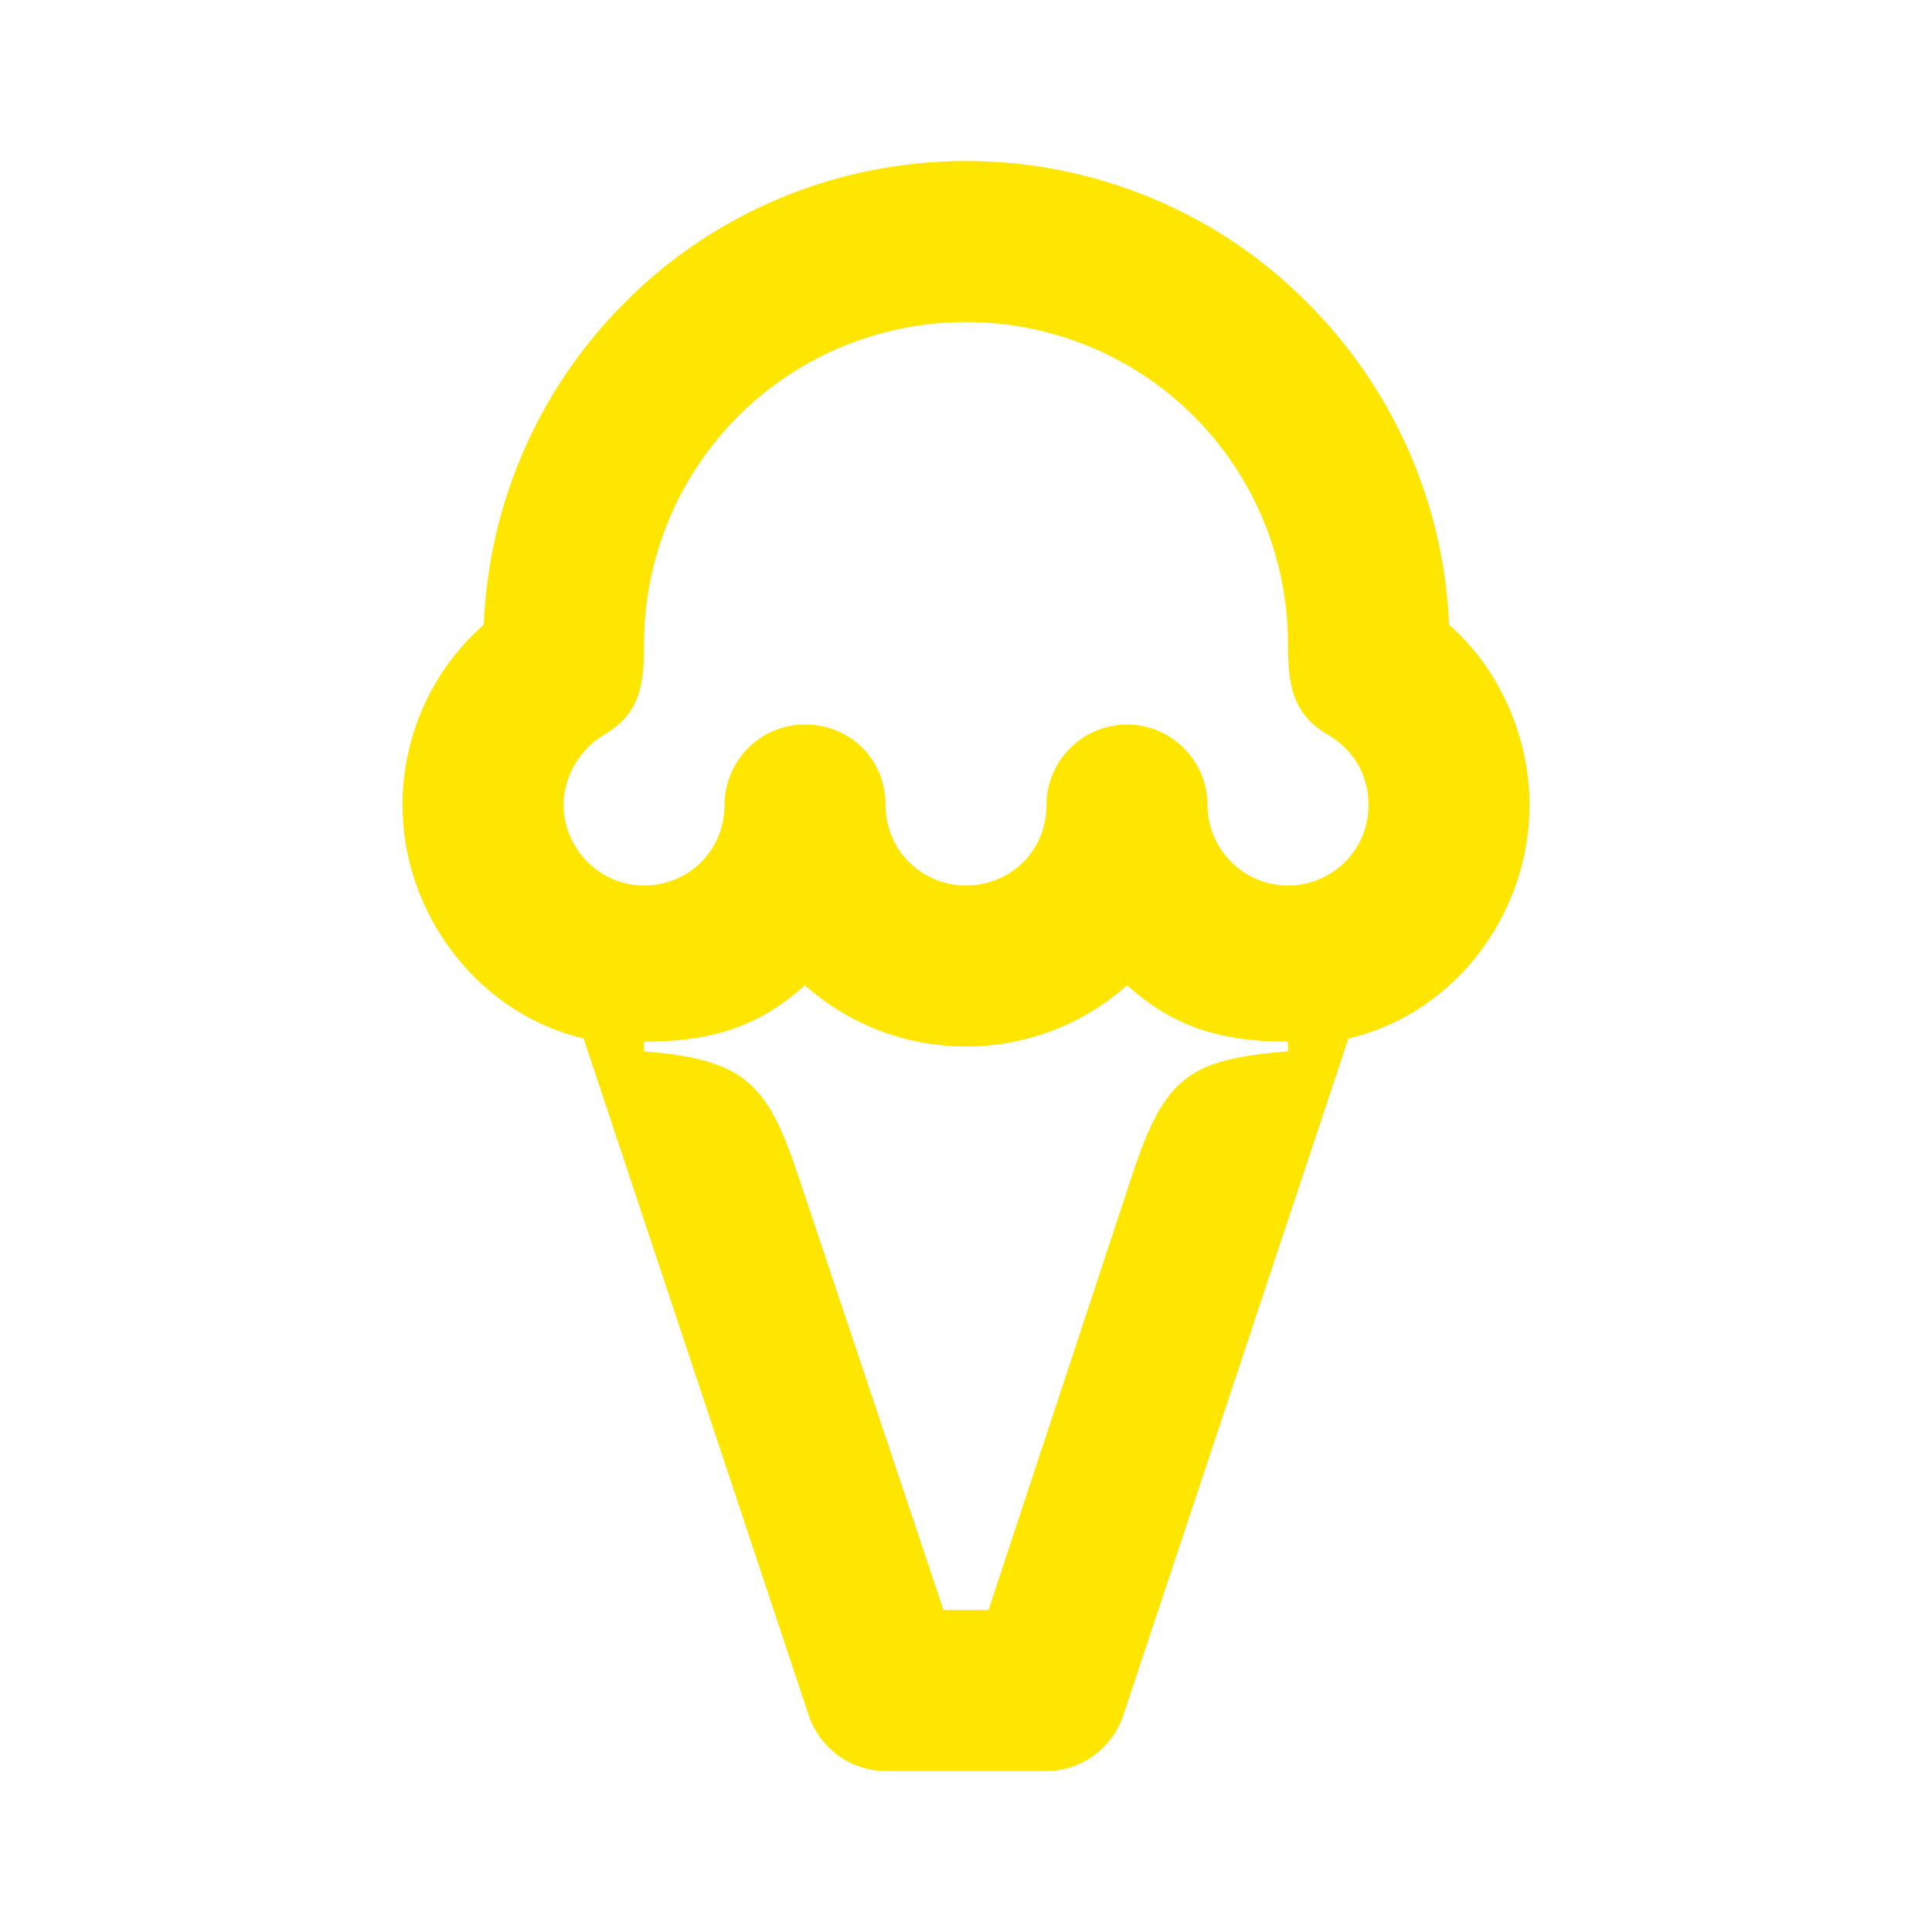 <svg width="24" height="24" viewBox="0 0 24 24" fill="none" xmlns="http://www.w3.org/2000/svg">
<path d="M8 11C7.44 11 7 10.53 7 10C7 9.65 7.2 9.31 7.5 9.13C7.94 8.87 8 8.54 8 8C8 6.94 8.42 5.92 9.17 5.17C9.92 4.42 10.94 4 12 4C13.06 4 14.08 4.42 14.83 5.17C15.58 5.92 16 6.94 16 8C16 8.5 16.05 8.87 16.5 9.13C16.82 9.32 17 9.63 17 10C17 10.57 16.54 11 16 11C15.44 11 15 10.54 15 10C15 9.45 14.55 9 14 9C13.45 9 13 9.45 13 10C13 10.57 12.55 11 12 11C11.45 11 11 10.56 11 10C11 9.43 10.56 9 10 9C9.45 9 9.01 9.44 9 9.99V10C9 10.56 8.56 11 8 11ZM14.07 14.58L12.28 20H11.72L9.91 14.59C9.53 13.44 9.23 13.16 8 13.06V12.94C8.92 12.94 9.47 12.71 10 12.24C10.55 12.73 11.26 13 12 13C12.74 13 13.45 12.73 14 12.24C14.53 12.71 15.08 12.94 16 12.94V13.06C14.77 13.16 14.47 13.38 14.07 14.58ZM11 22H13C13.43 22 13.81 21.72 13.95 21.32L16.75 12.9C18.03 12.61 19 11.39 19 10C19 9.16 18.63 8.31 18 7.76C17.94 6.26 17.31 4.83 16.24 3.76C15.12 2.63 13.59 2 12 2C10.41 2 8.88 2.63 7.76 3.76C6.69 4.83 6.07 6.26 6.01 7.76C5.37 8.32 5 9.14 5 10C5 11.37 5.96 12.6 7.25 12.9L10.05 21.32C10.19 21.72 10.57 22 11 22Z" fill="#FEE600"/>
</svg>
